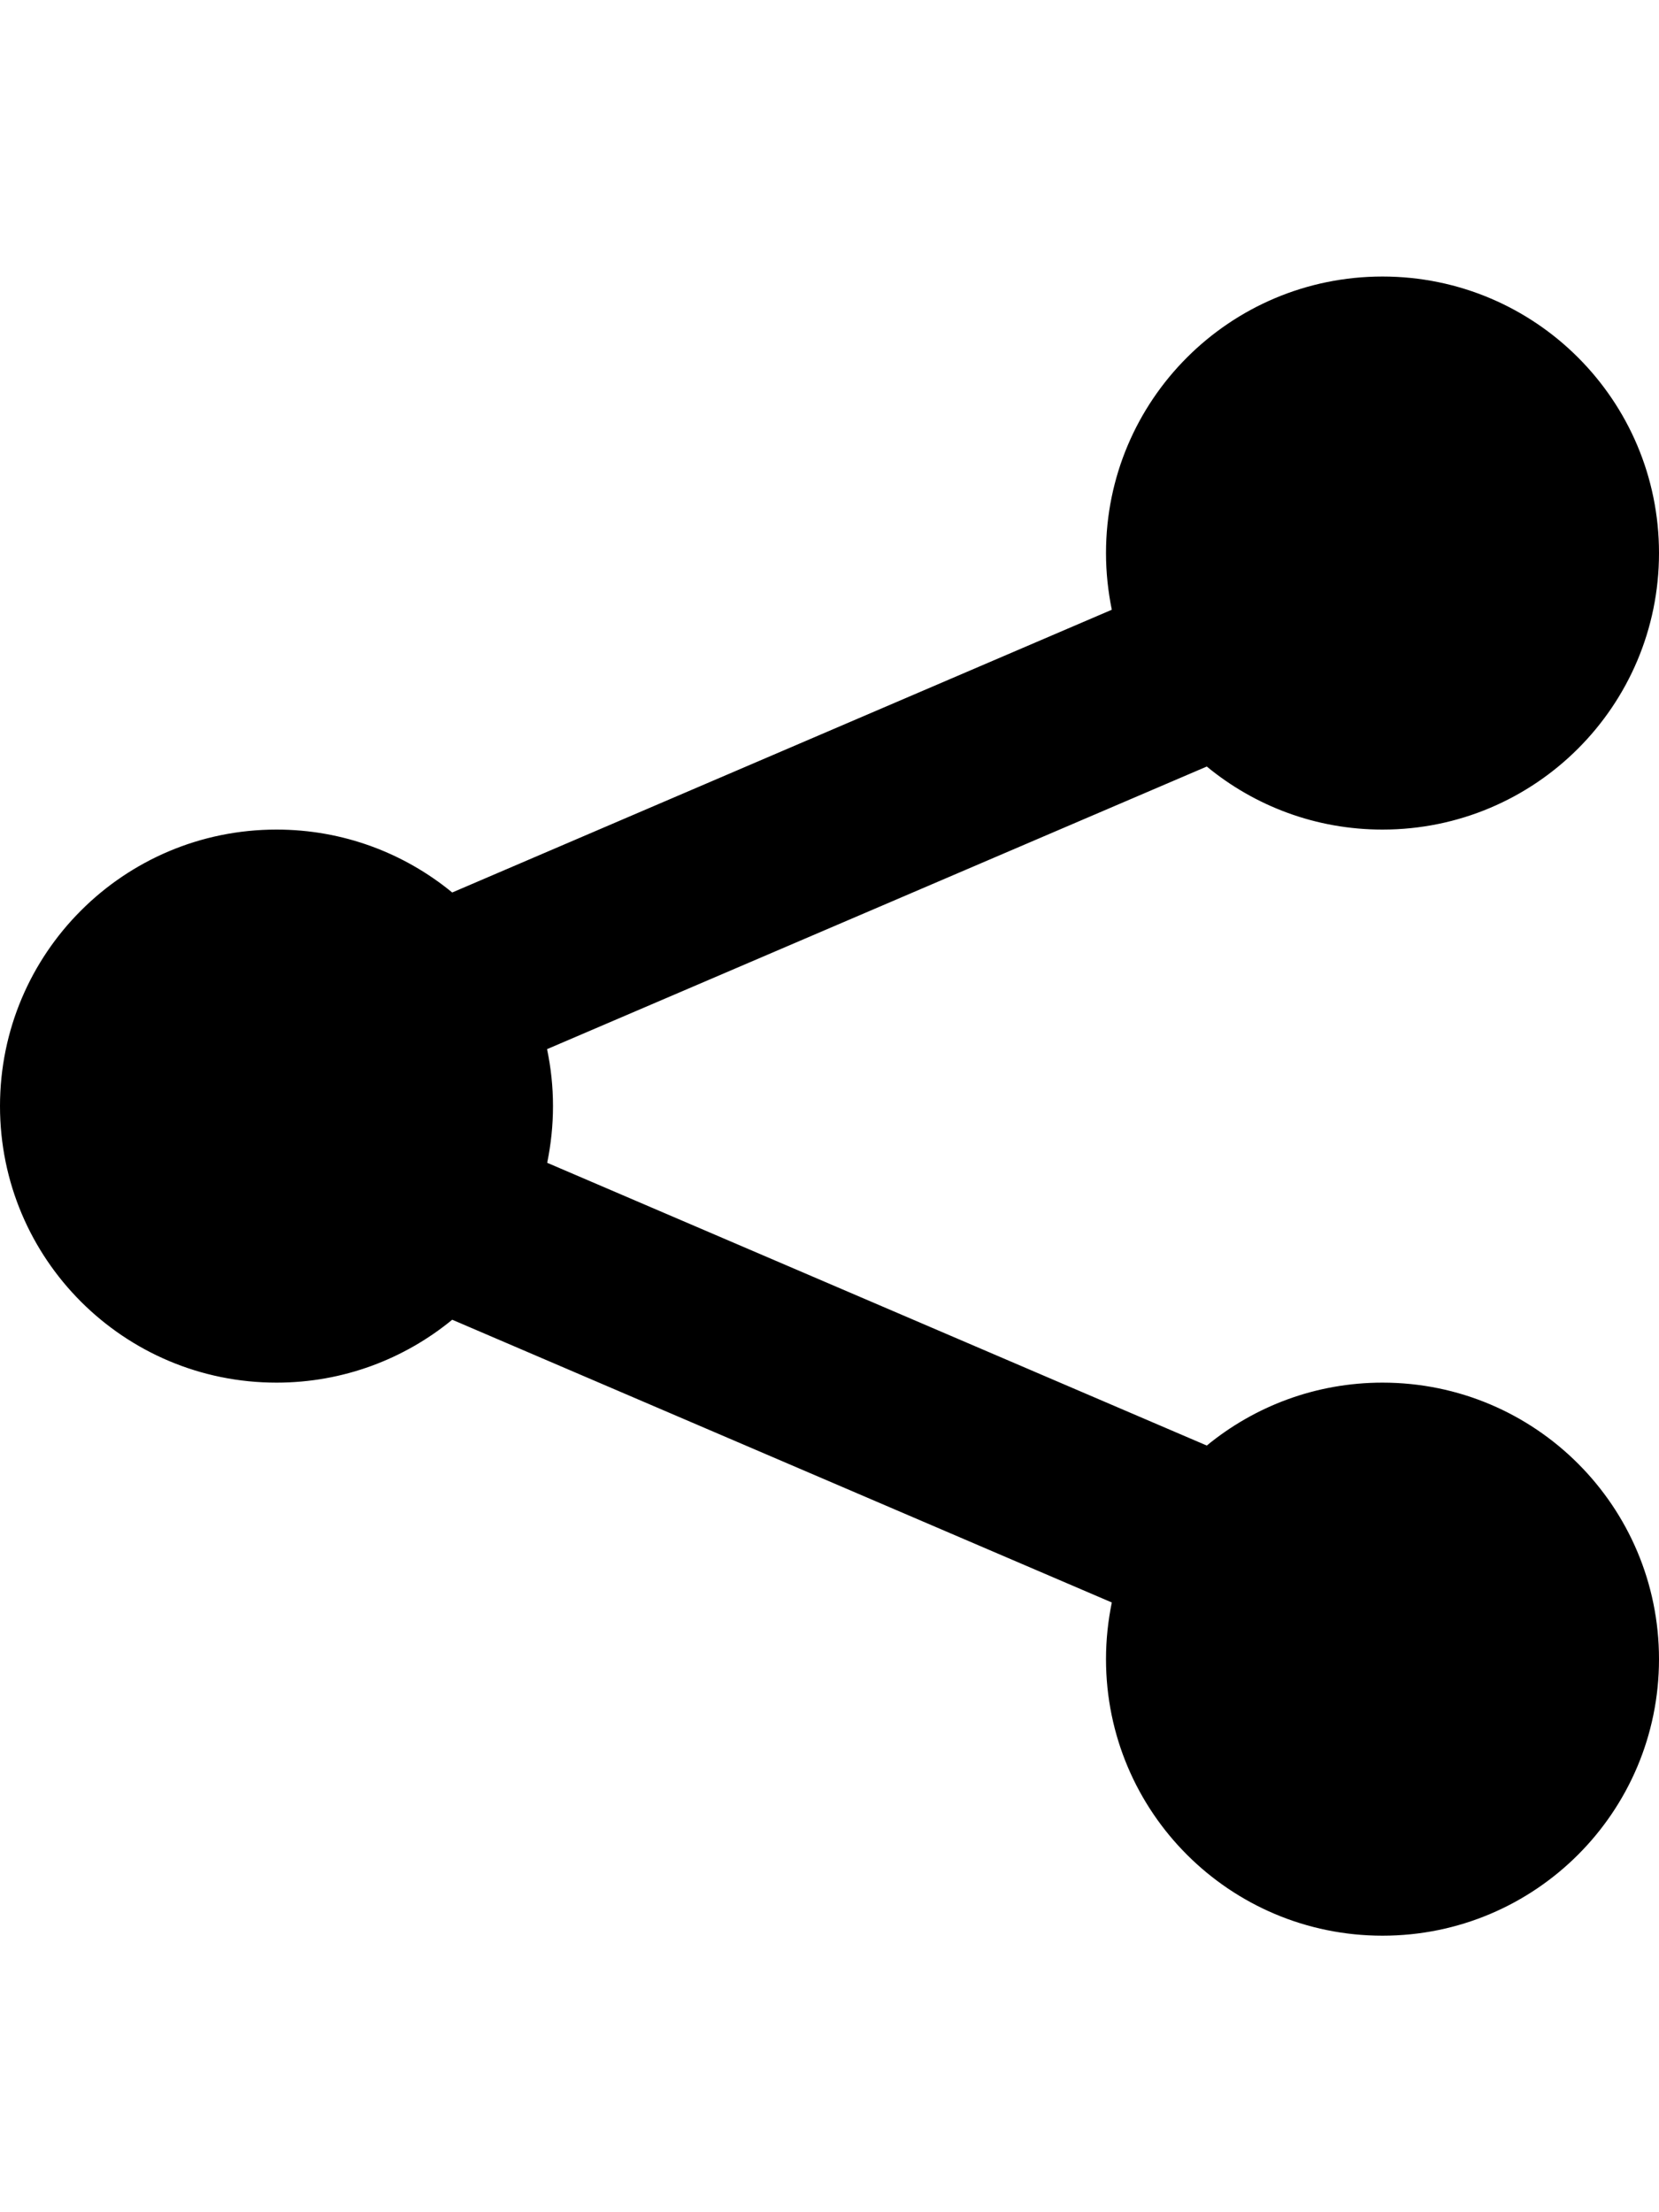 <?xml version="1.0" encoding="UTF-8" standalone="no"?>
<svg width="12px" height="16px" viewBox="0 0 12 16" version="1.1" xmlns="http://www.w3.org/2000/svg" xmlns:xlink="http://www.w3.org/1999/xlink">
    <defs></defs>
    <g id="web-app" stroke="none" stroke-width="1" fill="none" fill-rule="evenodd">
        <g id="share" fill="#000000">
            <path d="M3.958,8.41 C3.985,8.278 4,8.141 4,8 C4,7.859 3.985,7.721 3.957,7.588 L8.729,5.544 C9.075,5.829 9.517,6 10,6 C11.105,6 12,5.105 12,4 C12,2.895 11.105,2 10,2 C8.895,2 8,2.895 8,4 C8,4.141 8.015,4.278 8.042,4.41 L3.271,6.455 C2.925,6.171 2.483,6 2,6 C0.895,6 0,6.895 0,8 C0,9.105 0.895,10 2,10 C2.483,10 2.925,9.829 3.271,9.545 L8.042,11.59 C8.015,11.722 8,11.859 8,12 C8,13.105 8.895,14 10,14 C11.105,14 12,13.105 12,12 C12,10.895 11.105,10 10,10 C9.517,10 9.075,10.171 8.729,10.455 L3.958,8.41 L3.958,8.41 Z" id="Shape"></path>
        </g>
    </g>
</svg>